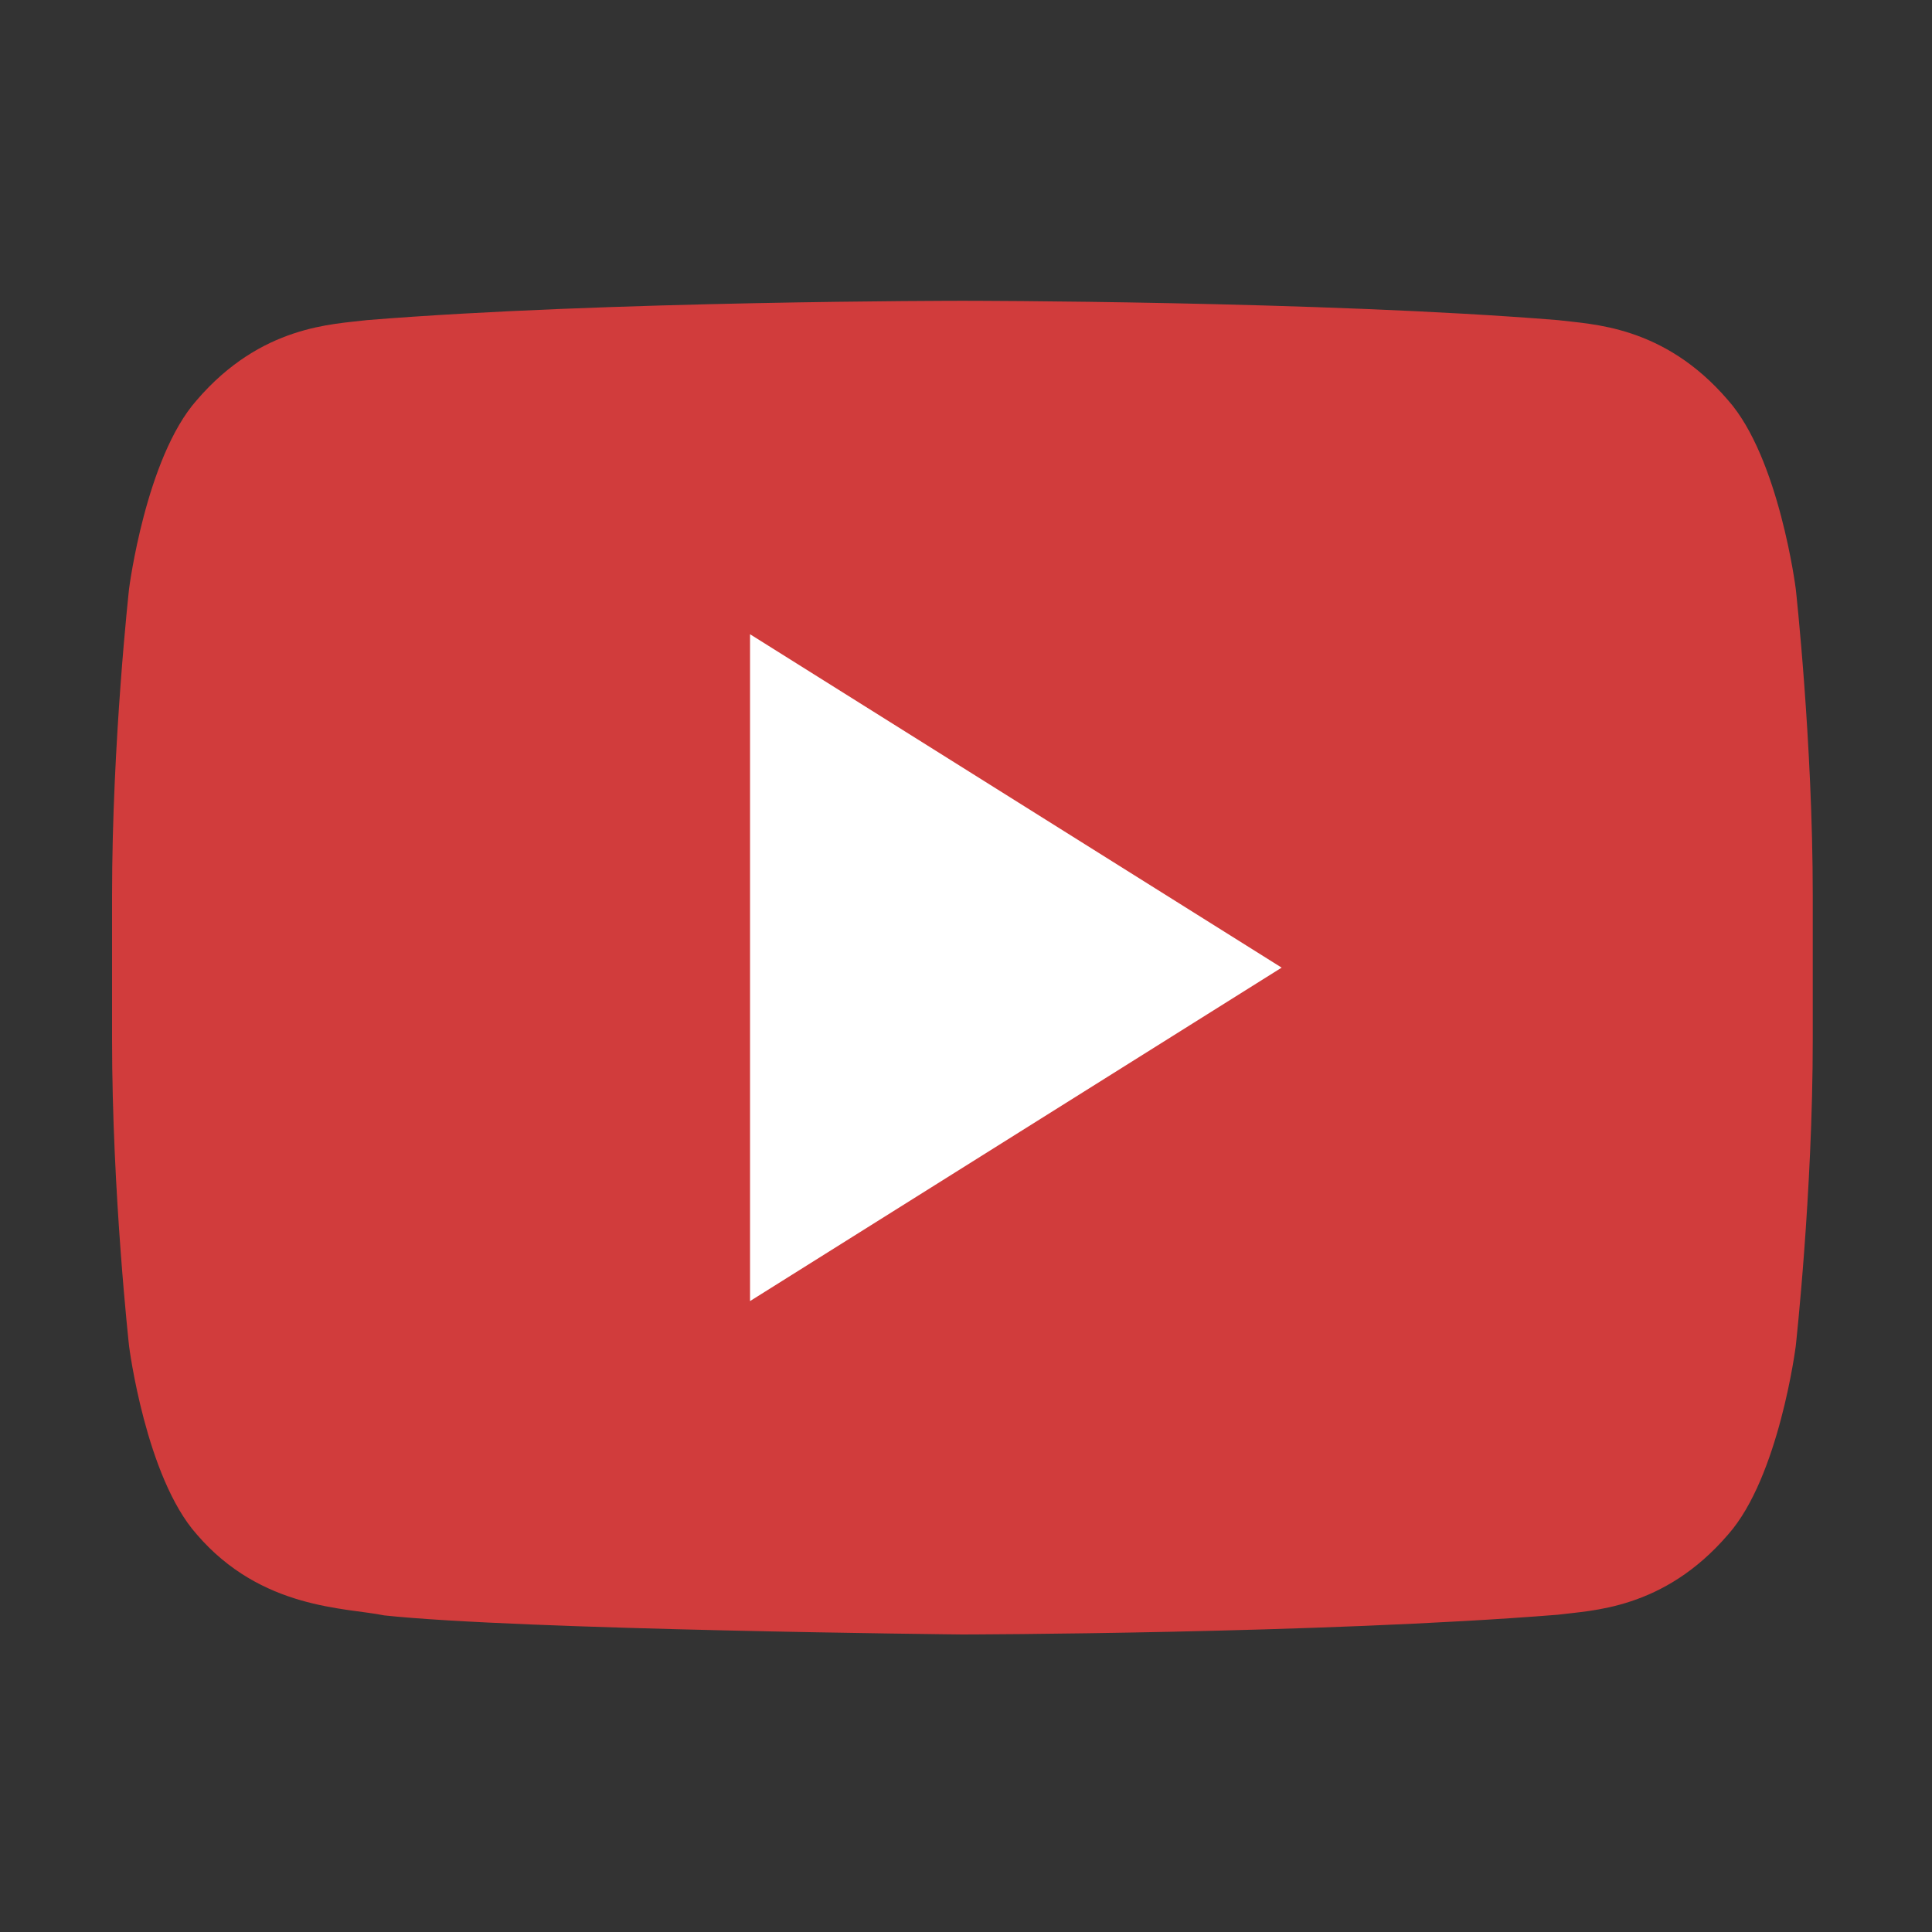<svg xmlns="http://www.w3.org/2000/svg" viewBox="0 0 32 32" version="1.0" height="16" width="16"><rect x="0" y="0" width="32" height="32" fill="#333333" stroke="none"/><path fill="#D13C3C" d="M29.743 9.75s-.275-2.166-1.12-3.12c-1.07-1.25-2.271-1.257-2.821-1.328-3.943-.32-9.855-.32-9.855-.32h-.014s-5.912 0-9.854.32c-.55.07-1.75.078-2.822 1.328-.843.954-1.119 3.12-1.119 3.12s-.282 2.54-.282 5.082v2.382c0 2.543.282 5.083.282 5.083s.275 2.165 1.12 3.116c1.072 1.25 2.478 1.213 3.105 1.343 2.253.241 9.577.316 9.577.316s5.92-.011 9.862-.327c.55-.073 1.75-.08 2.822-1.33.843-.952 1.119-3.117 1.119-3.117s.282-2.541.282-5.083v-2.382c0-2.542-.282-5.084-.282-5.084z"/><path fill="#fff" d="M12.423 10.505V21.55l8.805-5.523z"/></svg>